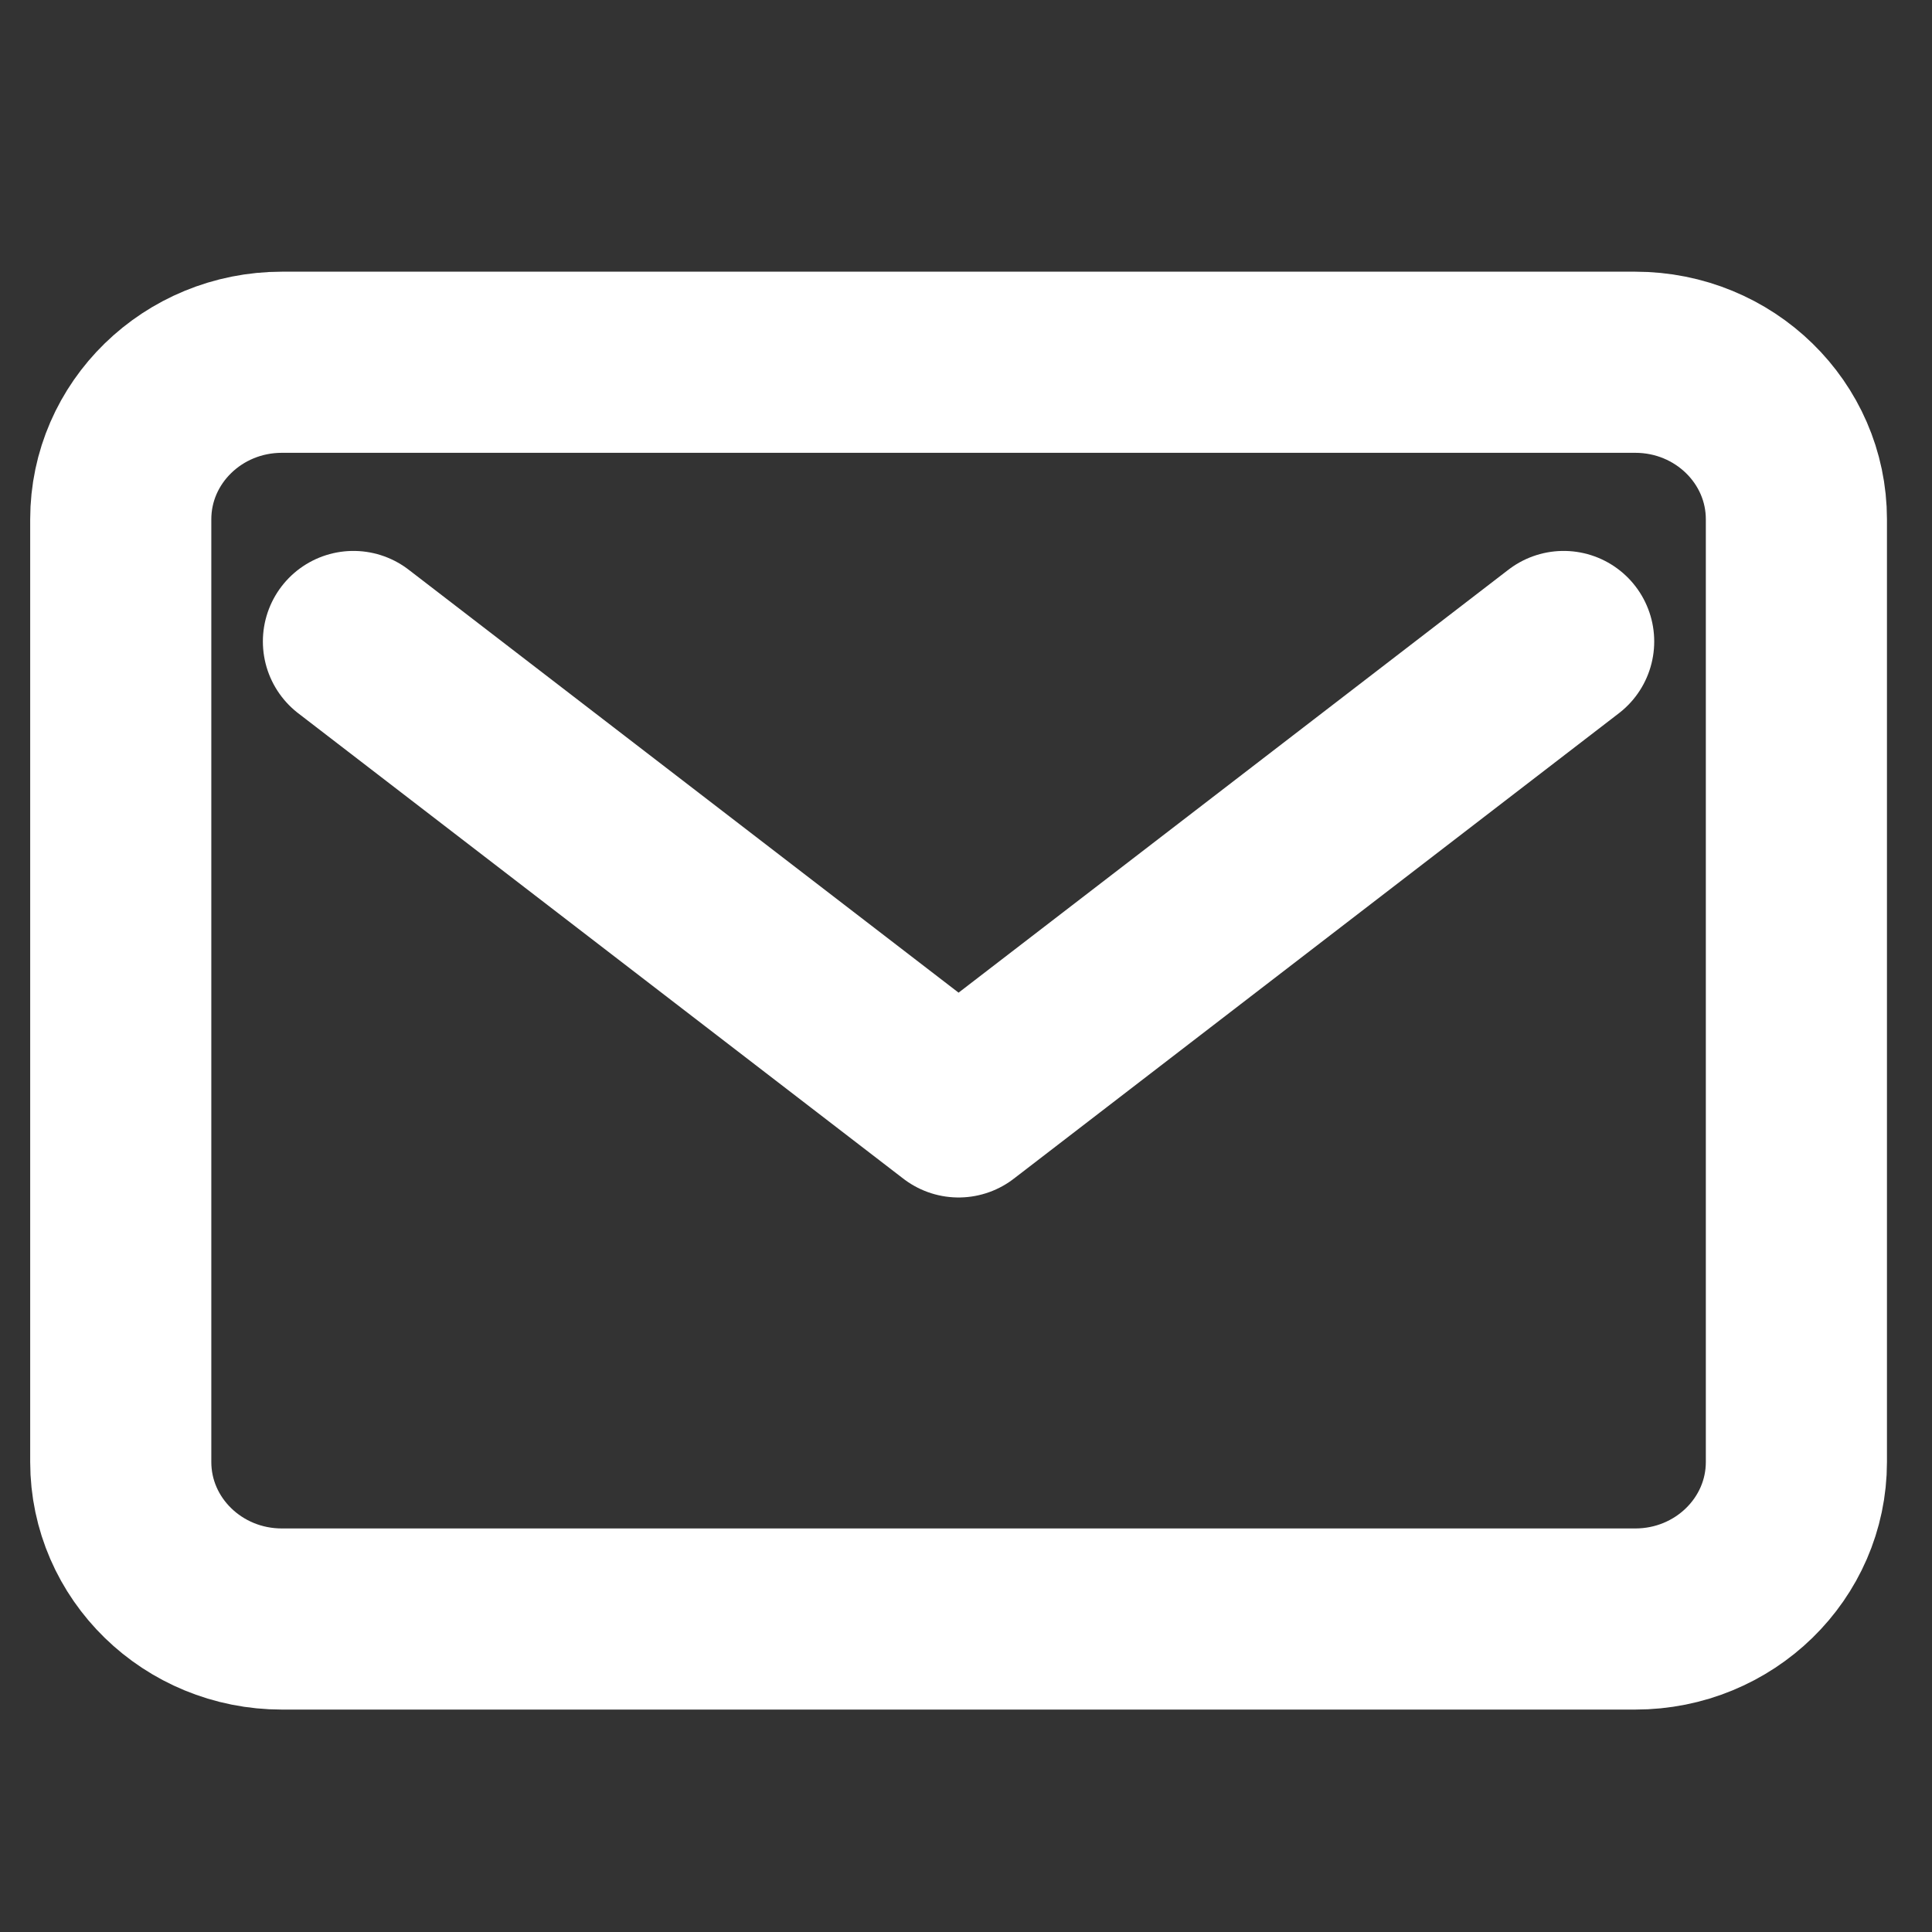 <svg width="32" height="32" viewBox="0 0 32 32" fill="none" xmlns="http://www.w3.org/2000/svg">
<rect x="0" y="0" width="32" height="32" fill="#333333" stroke="none"/>
<path d="M27.085 6H4.669C3.195 6 2 7.165 2 8.602V24.214C2 25.651 3.195 26.816 4.669 26.816H27.085C28.559 26.816 29.754 25.651 29.754 24.214V8.602C29.754 7.165 28.559 6 27.085 6Z" stroke="white" stroke-width="3" stroke-linecap="round" stroke-linejoin="round"/>
<path d="M5.854 10.625L15.877 18.334L25.899 10.625" stroke="white" stroke-width="3" stroke-linecap="round" stroke-linejoin="round"/>
</svg>
